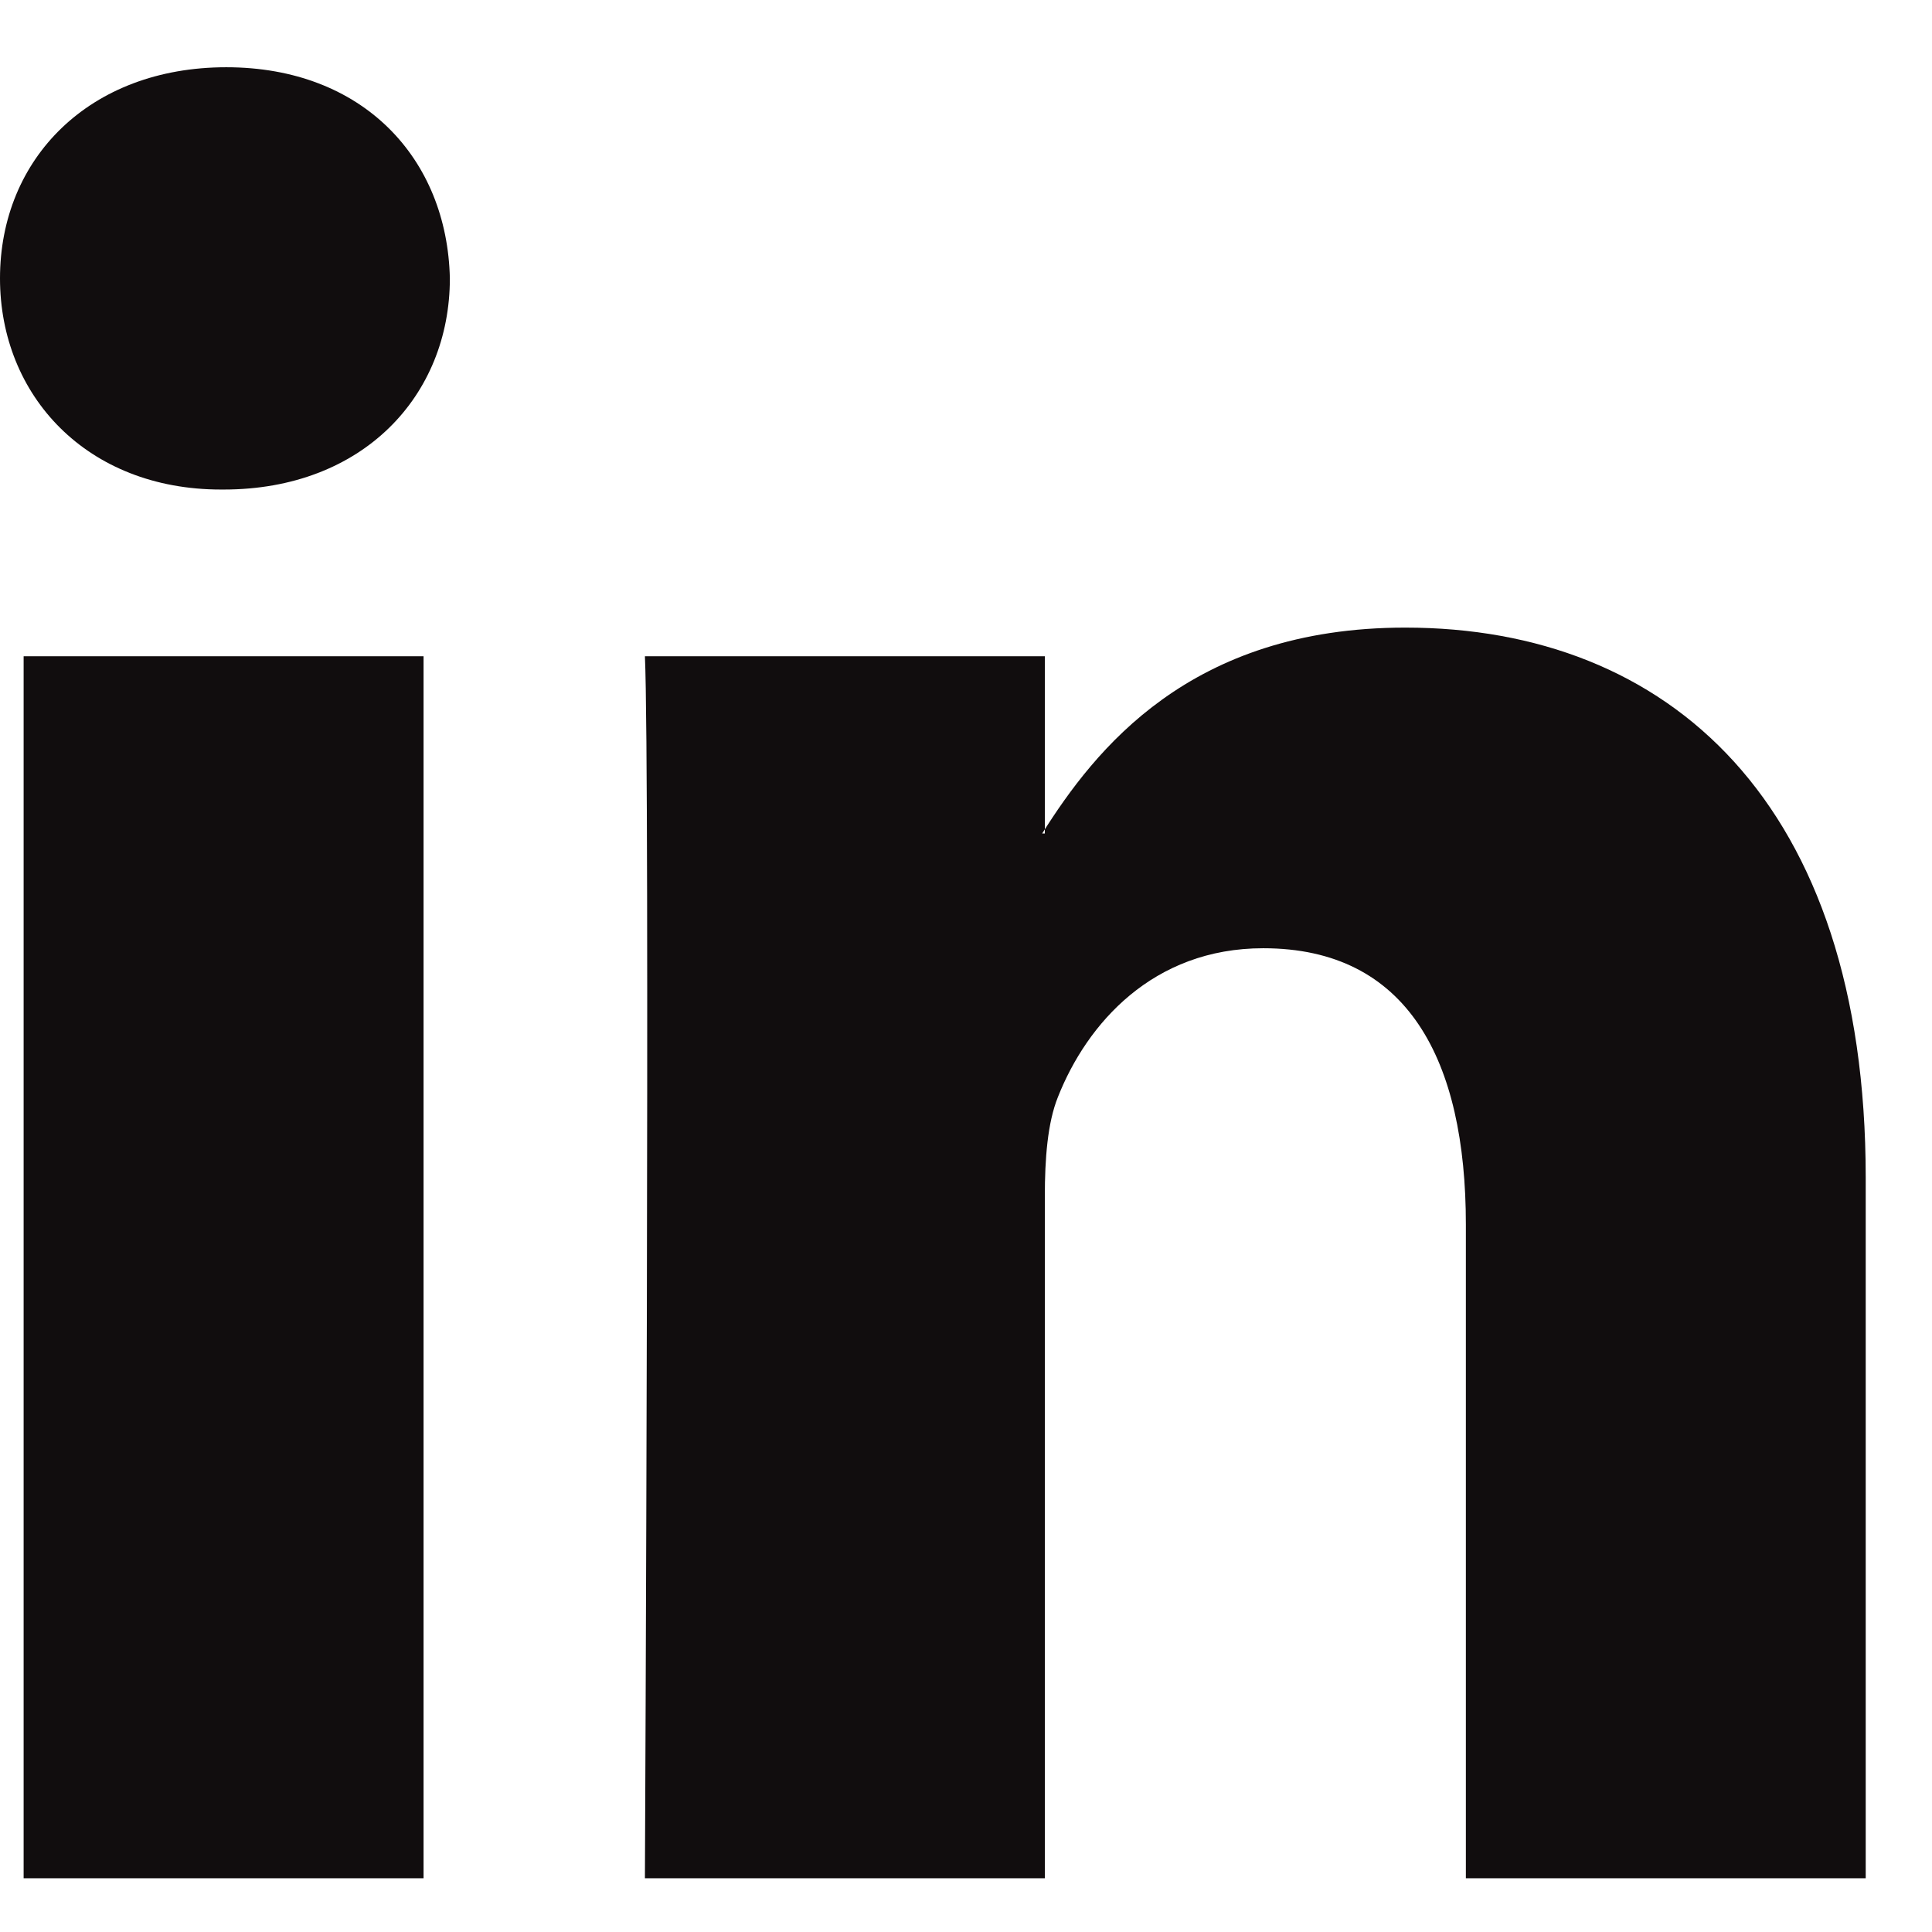 <svg width="26" height="26" viewBox="0 0 26 26" fill="none" xmlns="http://www.w3.org/2000/svg">
<path fill-rule="evenodd" clip-rule="evenodd" d="M5.7 25.277V8.832H0.318V25.277L5.7 25.277ZM3.01 6.588C4.886 6.588 6.054 5.324 6.054 3.746C6.019 2.133 4.886 0.905 3.045 0.905C1.204 0.905 0 2.133 0 3.746C0 5.324 1.168 6.588 2.974 6.588L3.01 6.588ZM8.679 25.277C8.679 25.277 8.749 10.375 8.679 8.832H14.061V11.217H14.025C14.733 10.095 16.008 8.446 18.912 8.446C22.454 8.446 25.108 10.797 25.108 15.848V25.277H19.727V16.48C19.727 14.269 18.948 12.761 17 12.761C15.513 12.761 14.627 13.778 14.238 14.761C14.096 15.111 14.061 15.602 14.061 16.093V25.277H8.679Z" fill="#110D0E"/>
</svg>
